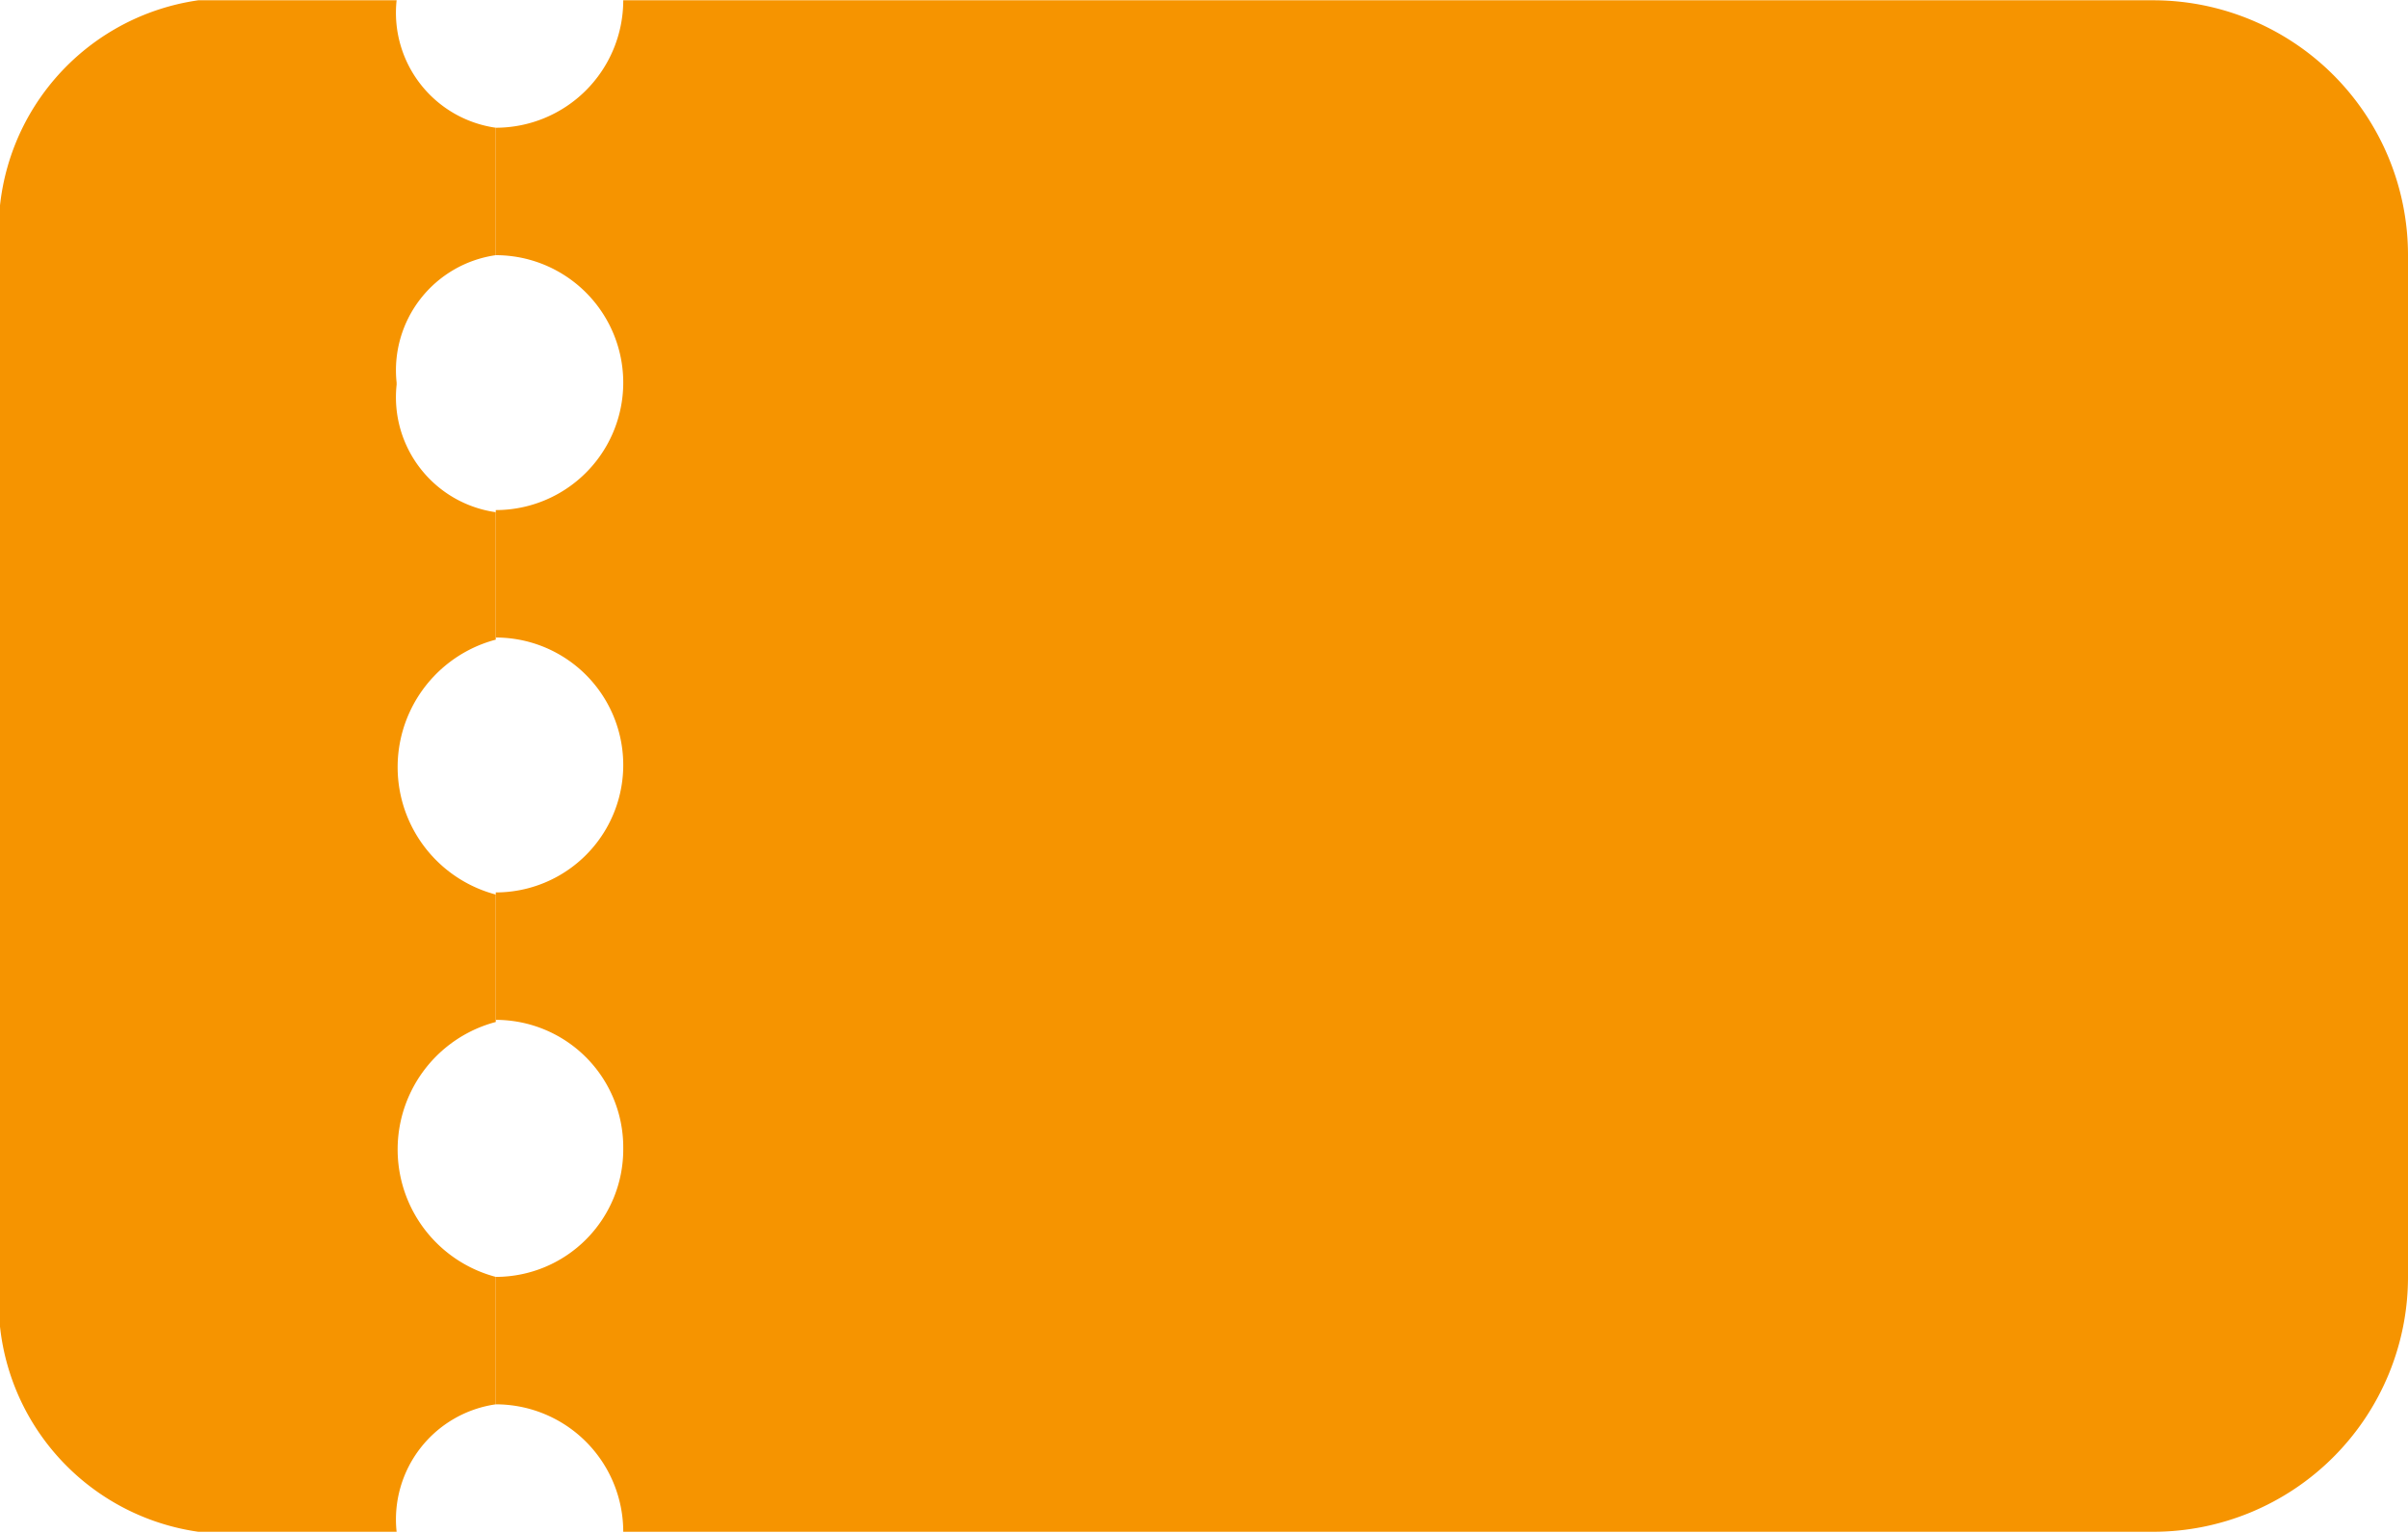 <svg id="ic-task" xmlns="http://www.w3.org/2000/svg" width="17" height="10.823" viewBox="0 0 17 10.823">
  <path id="_5" data-name="5" d="M275.8,790.5a.821.821,0,0,1,.7-.9v-.9a.82.82,0,0,1-.7-.9h-1.4a1.641,1.641,0,0,0-1.4,1.8v7.215a1.641,1.641,0,0,0,1.4,1.8h1.4a.821.821,0,0,1,.7-.9v-.9a.931.931,0,0,1,0-1.8v-.9a.931.931,0,0,1,0-1.8v-.9a.82.82,0,0,1-.7-.9" transform="translate(-273 -787.798)" fill="#f69400"/>
  <path id="_4" data-name="4" d="M277.4,795.915a.9.9,0,0,1-.9.9v.9a.9.9,0,0,1,.9.9h10.8a1.8,1.8,0,0,0,1.8-1.8V789.6a1.8,1.8,0,0,0-1.8-1.8H277.4a.9.9,0,0,1-.9.9v.9a.9.9,0,0,1,0,1.8v.9a.9.9,0,0,1,0,1.8v.9a.9.9,0,0,1,.9.9" transform="translate(-273 -787.798)" fill="#f69400"/>
  <rect id="_3" data-name="3" width="2.801" height="1.4" transform="translate(7.099 1.885)" fill="#f69400"/>
  <rect id="_2" data-name="2" width="7" height="1.4" transform="translate(8.6 4.711)" fill="#f69400"/>
  <rect id="_1" data-name="1" width="7" height="1.4" transform="translate(8.6 7.538)" fill="#f69400"/>
</svg>
